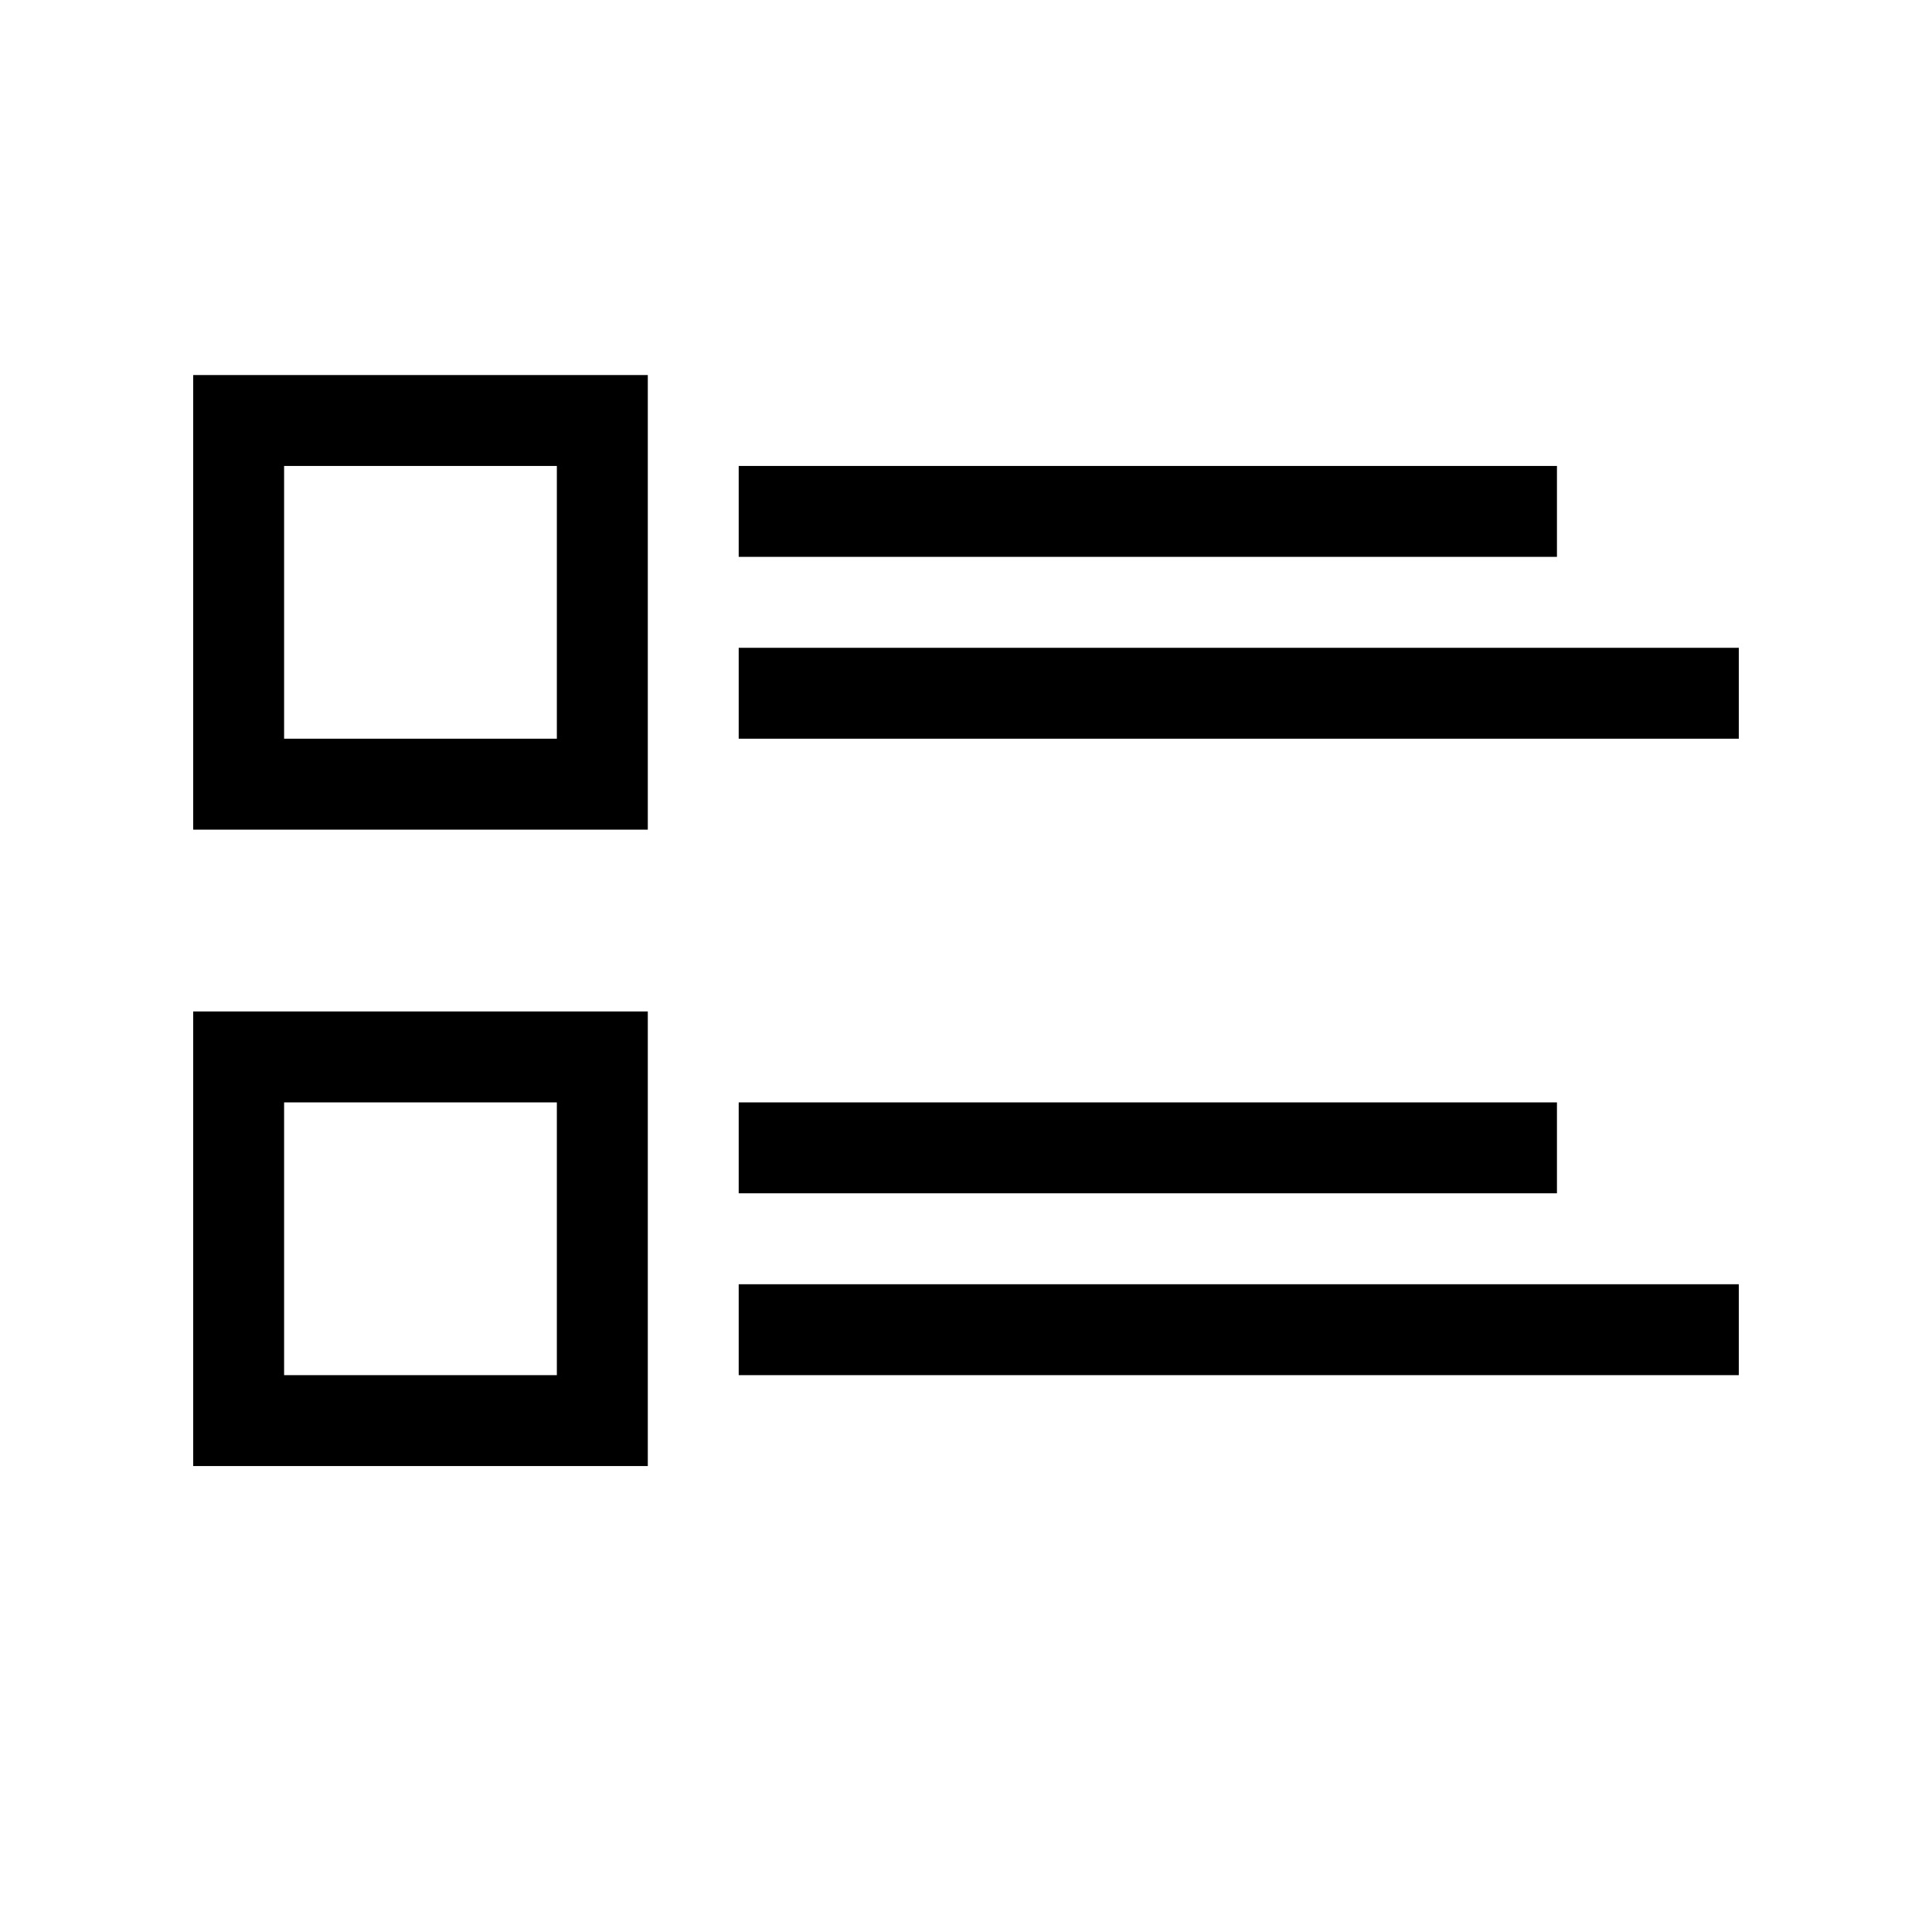 <!-- Generated by IcoMoon.io -->
<svg version="1.1" xmlns="http://www.w3.org/2000/svg" width="40" height="40" viewBox="0 0 40 40">
<title>th-layout-list-thumb</title>
<path d="M32.235 11.529h-16.941v-1.882h16.941v1.882zM15.294 13.412v1.882h20.706v-1.882h-20.706zM4 7.765h9.412v9.412h-9.412v-9.412zM5.882 15.294h5.647v-5.647h-5.647v5.647zM32.235 22.824h-16.941v1.882h16.941v-1.882zM15.294 28.471h20.706v-1.882h-20.706v1.882zM4 20.941h9.412v9.412h-9.412v-9.412zM5.882 28.471h5.647v-5.647h-5.647v5.647z"></path>
</svg>
